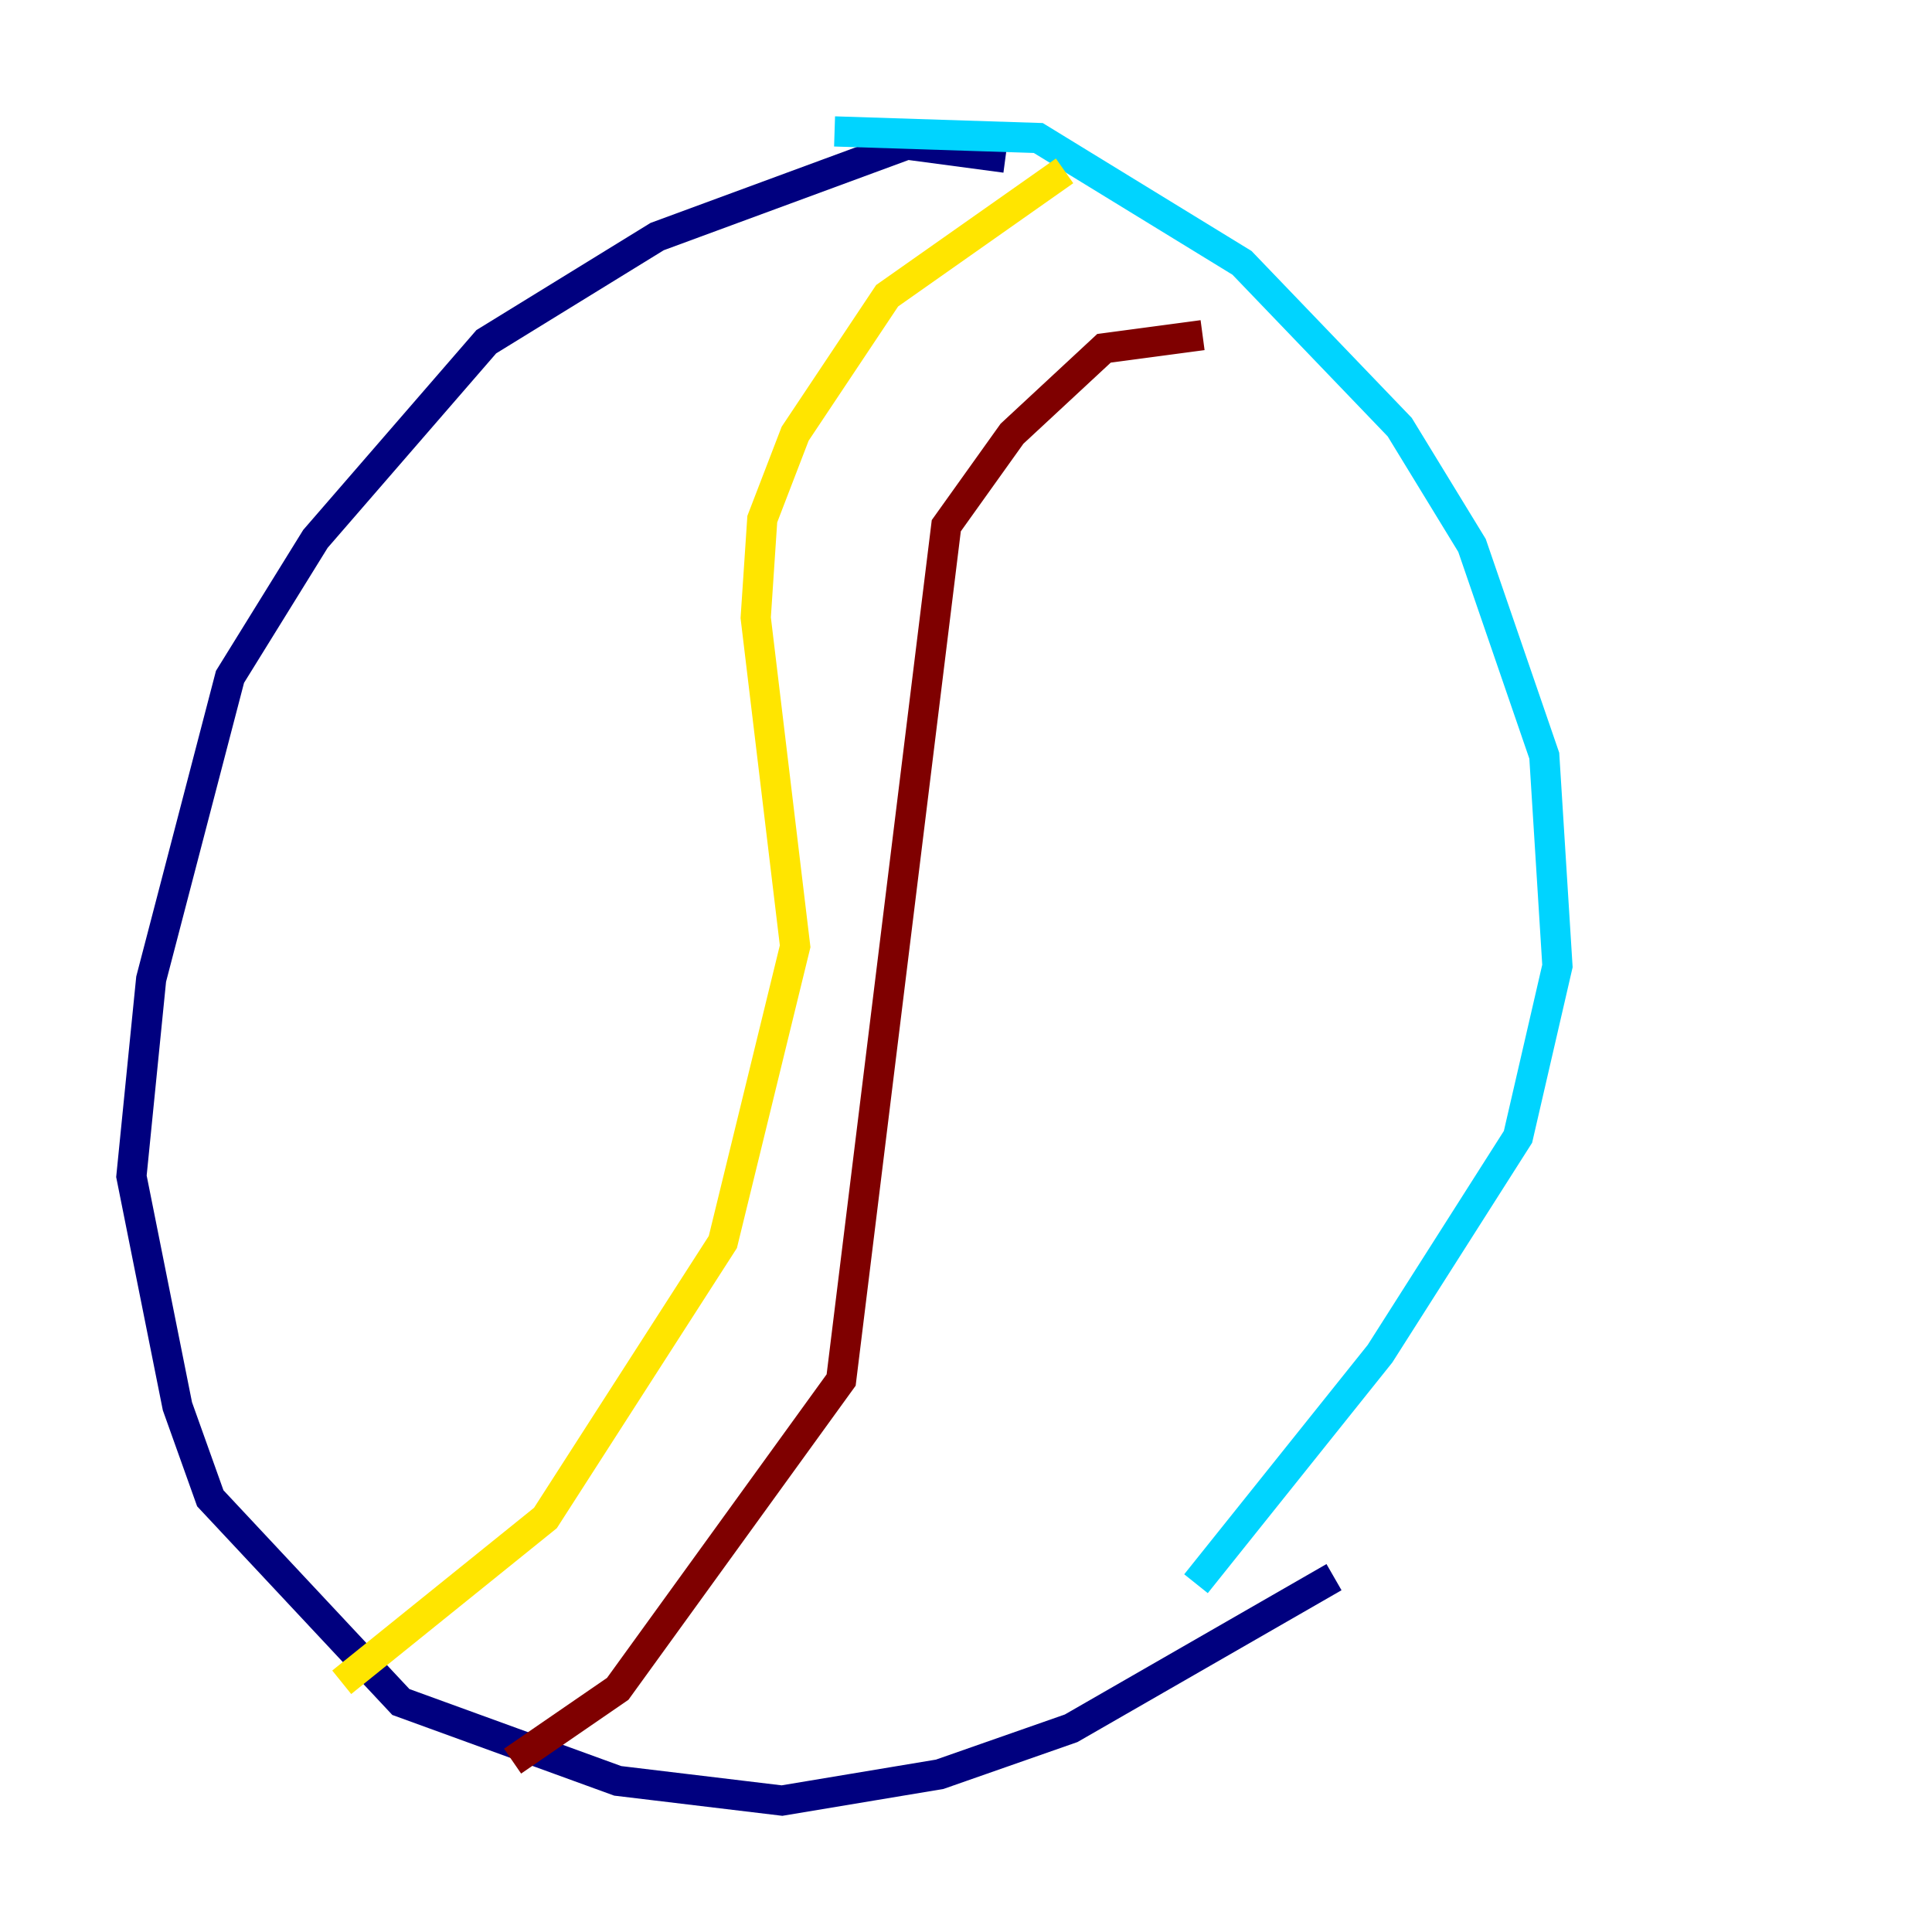 <?xml version="1.0" encoding="utf-8" ?>
<svg baseProfile="tiny" height="128" version="1.2" viewBox="0,0,128,128" width="128" xmlns="http://www.w3.org/2000/svg" xmlns:ev="http://www.w3.org/2001/xml-events" xmlns:xlink="http://www.w3.org/1999/xlink"><defs /><polyline fill="none" points="66.612,10.449 60.082,9.578 43.537,15.674 32.218,22.64 20.898,35.701 15.238,44.843 10.014,64.871 8.707,77.932 11.755,93.17 13.932,99.265 26.558,112.762 40.925,117.986 51.809,119.293 62.258,117.551 70.966,114.503 88.381,104.49" stroke="#00007f" stroke-width="2" /><polyline fill="none" points="55.292,8.707 68.789,9.143 82.286,17.415 92.735,28.299 97.524,36.136 102.313,50.068 103.184,64.0 100.571,75.32 91.429,89.687 79.238,104.925" stroke="#00d4ff" stroke-width="2" /><polyline fill="none" points="70.531,11.32 58.776,19.592 52.68,28.735 50.503,34.395 50.068,40.925 52.68,62.694 47.891,82.286 36.136,100.571 22.64,111.456" stroke="#ffe500" stroke-width="2" /><polyline fill="none" points="79.674,22.204 73.143,23.075 67.048,28.735 62.694,34.83 55.728,91.429 40.925,111.891 33.959,116.68" stroke="#7f0000" stroke-width="2" /></svg>